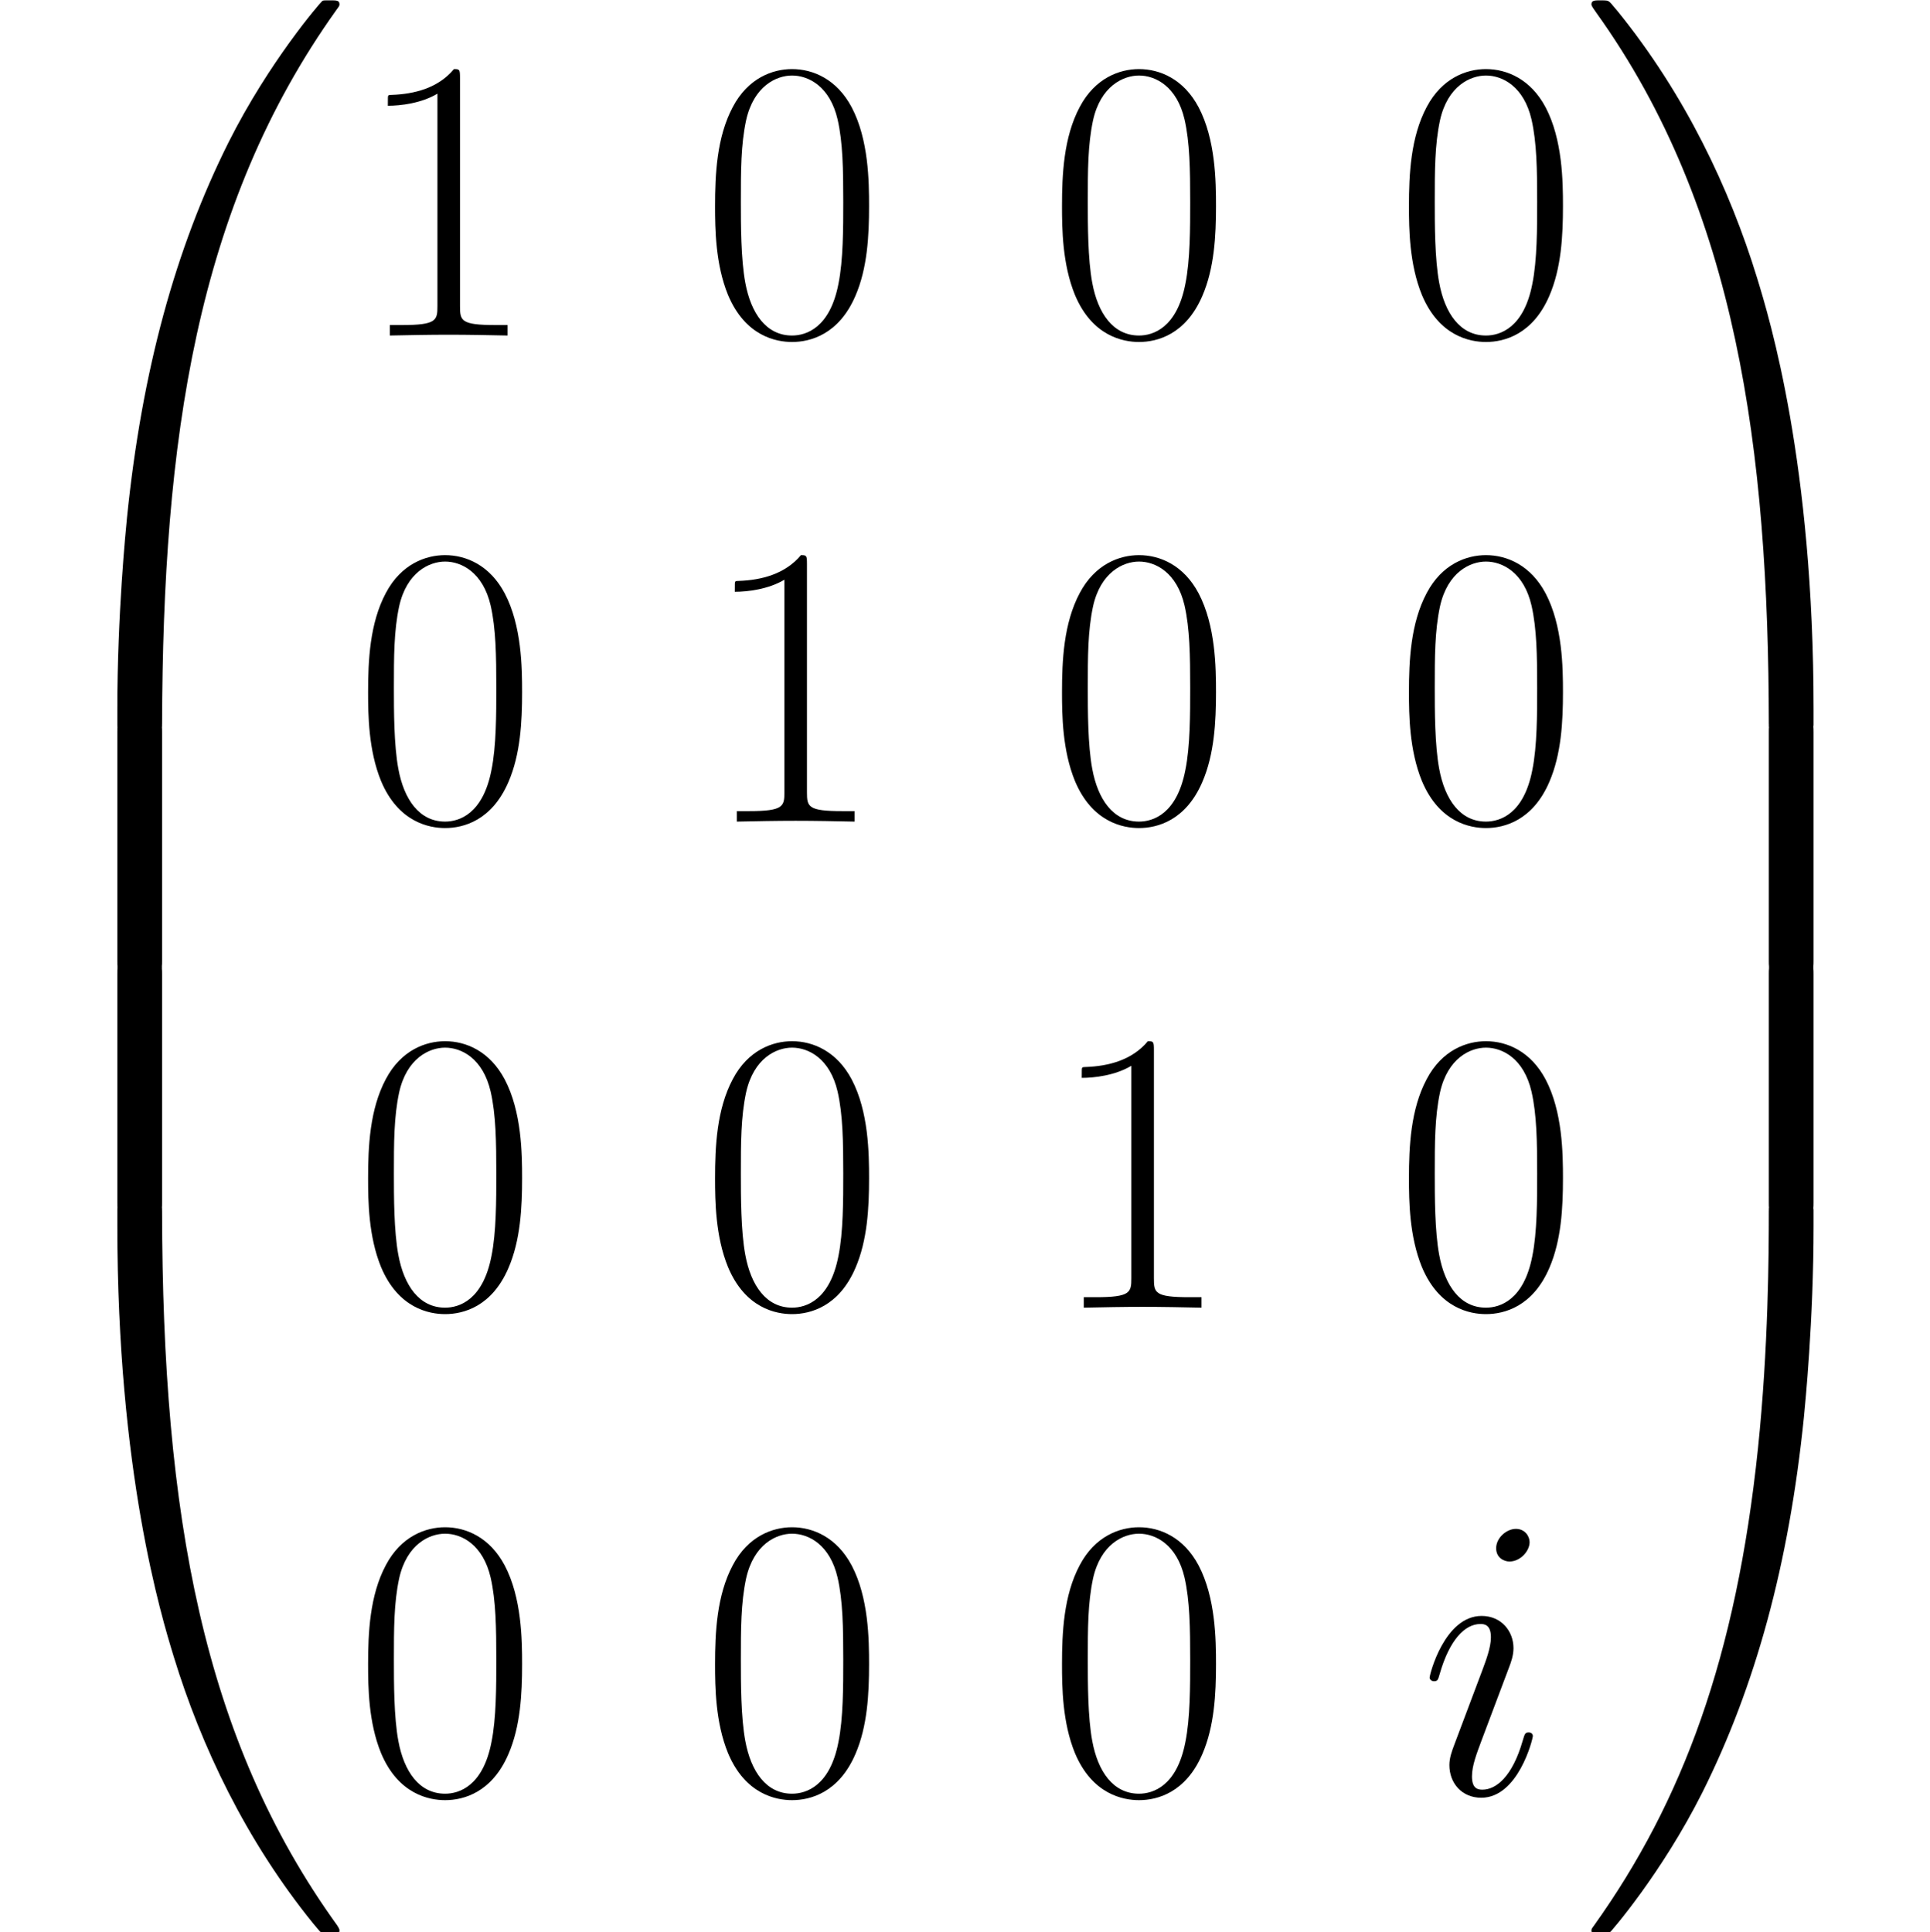 <?xml version='1.0' encoding='UTF-8'?>
<!-- This file was generated by dvisvgm 1.15.1 -->
<svg height='134.258pt' version='1.1' viewBox='-0.239 -0.229 134.081 134.258' width='134.081pt' xmlns='http://www.w3.org/2000/svg' xmlns:xlink='http://www.w3.org/1999/xlink'>
<defs>
<path d='M9.27 43.873C9.816 43.873 9.964 43.873 9.964 43.526C10.014 26.15 12.022 11.724 20.697 -0.397C20.871 -0.62 20.871 -0.669 20.871 -0.719C20.871 -0.967 20.697 -0.967 20.301 -0.967S19.854 -0.967 19.805 -0.917C19.706 -0.843 16.558 2.776 14.054 7.758C10.782 14.302 8.725 21.813 7.808 30.835C7.734 31.604 7.213 36.759 7.213 42.634V43.6C7.238 43.873 7.387 43.873 7.907 43.873H9.27Z' id='g0-48'/>
<path d='M14.451 42.634C14.451 27.489 11.749 18.615 10.981 16.112C9.295 10.609 6.544 4.809 2.404 -0.297C2.033 -0.744 1.933 -0.868 1.834 -0.917C1.785 -0.942 1.76 -0.967 1.363 -0.967C0.991 -0.967 0.793 -0.967 0.793 -0.719C0.793 -0.669 0.793 -0.62 1.115 -0.174C9.741 11.873 11.675 26.745 11.7 43.526C11.7 43.873 11.848 43.873 12.393 43.873H13.757C14.277 43.873 14.426 43.873 14.451 43.6V42.634Z' id='g0-49'/>
<path d='M7.907 -1.239C7.387 -1.239 7.238 -1.239 7.213 -0.967V0C7.213 15.145 9.915 24.019 10.683 26.522C12.369 32.025 15.12 37.825 19.259 42.931C19.631 43.377 19.73 43.501 19.83 43.551C19.879 43.576 19.904 43.6 20.301 43.6S20.871 43.6 20.871 43.353C20.871 43.303 20.871 43.253 20.722 43.03C12.468 31.579 9.989 17.797 9.964 -0.892C9.964 -1.239 9.816 -1.239 9.27 -1.239H7.907Z' id='g0-64'/>
<path d='M14.451 -0.967C14.426 -1.239 14.277 -1.239 13.757 -1.239H12.393C11.848 -1.239 11.7 -1.239 11.7 -0.892C11.7 1.661 11.675 7.56 11.03 13.732C9.692 26.547 6.395 35.421 0.967 43.03C0.793 43.253 0.793 43.303 0.793 43.353C0.793 43.6 0.991 43.6 1.363 43.6C1.76 43.6 1.809 43.6 1.859 43.551C1.958 43.477 5.106 39.858 7.61 34.875C10.882 28.332 12.939 20.821 13.856 11.799C13.93 11.03 14.451 5.875 14.451 0V-0.967Z' id='g0-65'/>
<path d='M9.964 0.421C9.964 -0.223 9.94 -0.248 9.27 -0.248H7.907C7.238 -0.248 7.213 -0.223 7.213 0.421V14.451C7.213 15.095 7.238 15.12 7.907 15.12H9.27C9.94 15.12 9.964 15.095 9.964 14.451V0.421Z' id='g0-66'/>
<path d='M14.451 0.421C14.451 -0.223 14.426 -0.248 13.757 -0.248H12.393C11.724 -0.248 11.7 -0.223 11.7 0.421V14.451C11.7 15.095 11.724 15.12 12.393 15.12H13.757C14.426 15.12 14.451 15.095 14.451 14.451V0.421Z' id='g0-67'/>
<path d='M10.411 -7.957C10.411 -9.469 10.386 -12.046 9.345 -14.03C8.428 -15.765 6.965 -16.384 5.676 -16.384C4.486 -16.384 2.974 -15.839 2.033 -14.054C1.041 -12.195 0.942 -9.89 0.942 -7.957C0.942 -6.544 0.967 -4.387 1.735 -2.503C2.801 0.05 4.71 0.397 5.676 0.397C6.816 0.397 8.552 -0.074 9.568 -2.429C10.311 -4.139 10.411 -6.147 10.411 -7.957ZM5.676 0C4.09 0 3.148 -1.363 2.801 -3.247C2.528 -4.71 2.528 -6.841 2.528 -8.229C2.528 -10.138 2.528 -11.724 2.851 -13.236C3.321 -15.343 4.71 -15.988 5.676 -15.988C6.692 -15.988 8.006 -15.318 8.477 -13.286C8.799 -11.873 8.824 -10.212 8.824 -8.229C8.824 -6.618 8.824 -4.635 8.527 -3.173C8.006 -0.471 6.544 0 5.676 0Z' id='g2-48'/>
<path d='M6.593 -15.839C6.593 -16.36 6.569 -16.384 6.222 -16.384C5.255 -15.219 3.792 -14.847 2.404 -14.798C2.33 -14.798 2.206 -14.798 2.181 -14.748S2.156 -14.649 2.156 -14.129C2.925 -14.129 4.214 -14.277 5.205 -14.872V-1.809C5.205 -0.942 5.156 -0.644 3.024 -0.644H2.28V0C3.47 -0.025 4.71 -0.05 5.899 -0.05S8.328 -0.025 9.518 0V-0.644H8.775C6.643 -0.644 6.593 -0.917 6.593 -1.809V-15.839Z' id='g2-49'/>
<path d='M7.015 -3.545C7.015 -3.668 6.916 -3.768 6.767 -3.768C6.544 -3.768 6.519 -3.693 6.395 -3.272C5.751 -1.016 4.734 -0.248 3.916 -0.248C3.619 -0.248 3.272 -0.322 3.272 -1.066C3.272 -1.735 3.569 -2.479 3.842 -3.222L5.577 -7.833C5.651 -8.031 5.825 -8.477 5.825 -8.948C5.825 -9.989 5.081 -10.931 3.867 -10.931C1.586 -10.931 0.669 -7.337 0.669 -7.139C0.669 -7.04 0.768 -6.916 0.942 -6.916C1.165 -6.916 1.19 -7.015 1.289 -7.362C1.884 -9.444 2.826 -10.435 3.792 -10.435C4.016 -10.435 4.437 -10.411 4.437 -9.617C4.437 -8.973 4.115 -8.155 3.916 -7.61L2.181 -2.999C2.033 -2.603 1.884 -2.206 1.884 -1.76C1.884 -0.644 2.652 0.248 3.842 0.248C6.122 0.248 7.015 -3.371 7.015 -3.545ZM6.816 -15.467C6.816 -15.839 6.519 -16.285 5.974 -16.285C5.404 -16.285 4.759 -15.74 4.759 -15.095C4.759 -14.476 5.28 -14.277 5.577 -14.277C6.246 -14.277 6.816 -14.922 6.816 -15.467Z' id='g1-105'/>
</defs>
<g id='page1' transform='matrix(1.13 0 0 1.13 -63.986 -61.349)'>
<use x='56.413' xlink:href='#g0-48' y='55.076'/>
<use x='56.413' xlink:href='#g0-66' y='98.702'/>
<use x='56.413' xlink:href='#g0-66' y='113.574'/>
<use x='56.413' xlink:href='#g0-64' y='129.438'/>
<use x='78.102' xlink:href='#g2-49' y='74.72'/>
<use x='99.432' xlink:href='#g2-48' y='74.72'/>
<use x='120.763' xlink:href='#g2-48' y='74.72'/>
<use x='142.093' xlink:href='#g2-48' y='74.72'/>
<use x='78.102' xlink:href='#g2-48' y='104.608'/>
<use x='99.432' xlink:href='#g2-49' y='104.608'/>
<use x='120.763' xlink:href='#g2-48' y='104.608'/>
<use x='142.093' xlink:href='#g2-48' y='104.608'/>
<use x='78.102' xlink:href='#g2-48' y='134.496'/>
<use x='99.432' xlink:href='#g2-48' y='134.496'/>
<use x='120.763' xlink:href='#g2-49' y='134.496'/>
<use x='142.093' xlink:href='#g2-48' y='134.496'/>
<use x='78.102' xlink:href='#g2-48' y='164.383'/>
<use x='99.432' xlink:href='#g2-48' y='164.383'/>
<use x='120.763' xlink:href='#g2-48' y='164.383'/>
<use x='143.637' xlink:href='#g1-105' y='164.383'/>
<use x='153.461' xlink:href='#g0-49' y='55.076'/>
<use x='153.461' xlink:href='#g0-67' y='98.702'/>
<use x='153.461' xlink:href='#g0-67' y='113.574'/>
<use x='153.461' xlink:href='#g0-65' y='129.438'/>
</g>
</svg>
